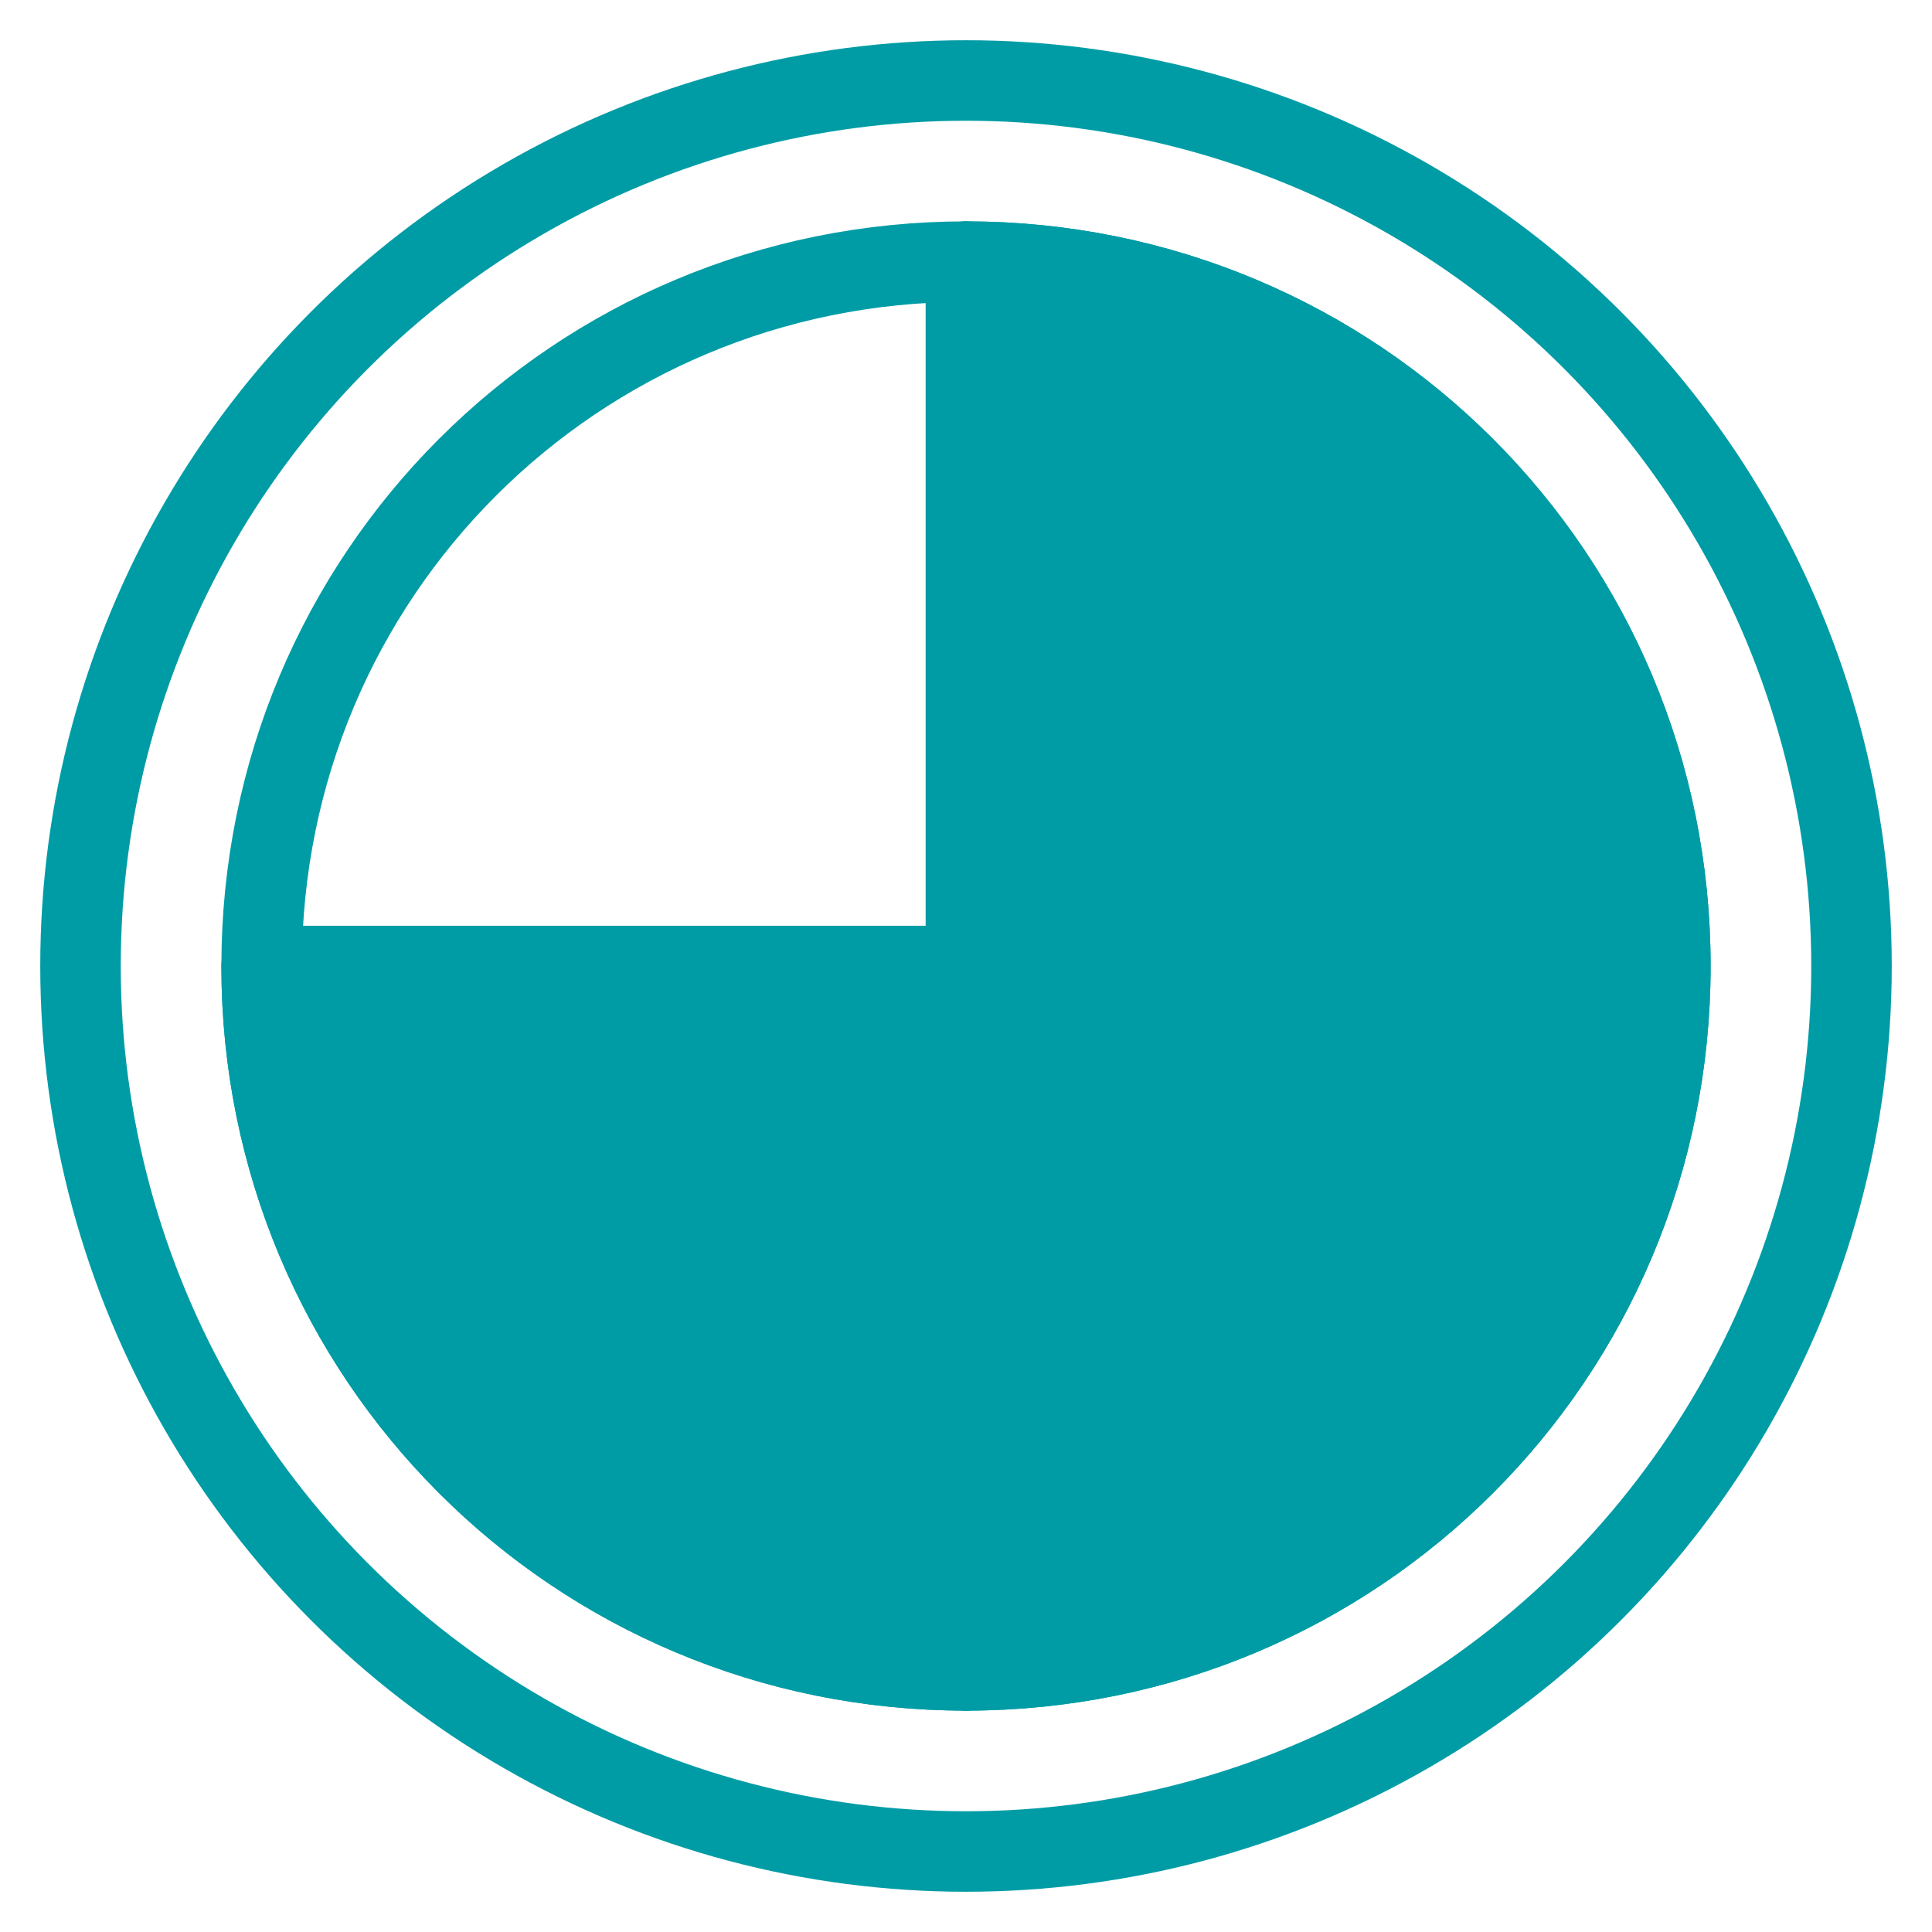 <?xml version="1.0" encoding="utf-8"?>
<!-- Generator: Adobe Illustrator 22.1.0, SVG Export Plug-In . SVG Version: 6.00 Build 0)  -->
<svg version="1.1" id="Layer_1" xmlns="http://www.w3.org/2000/svg" xmlns:xlink="http://www.w3.org/1999/xlink" x="0px" y="0px"
	 viewBox="0 0 48 48" style="enable-background:new 0 0 48 48;" xml:space="preserve">
<style type="text/css">
	.st0{clip-path:url(#SVGID_2_);enable-background:new    ;}
	.st1{clip-path:url(#SVGID_4_);}
	.st2{clip-path:url(#SVGID_6_);fill:none;stroke:#BFBEBE;stroke-miterlimit:10;}
	.st3{fill:#939595;}
	.st4{clip-path:url(#SVGID_8_);fill:#1A365D;}
	.st5{clip-path:url(#SVGID_10_);fill:#009CA5;}
	.st6{clip-path:url(#SVGID_12_);fill:#2B5898;}
	.st7{clip-path:url(#SVGID_14_);fill:#0D1622;}
	.st8{clip-path:url(#SVGID_16_);fill:#59C7DC;}
	.st9{clip-path:url(#SVGID_18_);fill:#00545A;}
	.st10{clip-path:url(#SVGID_20_);fill:#73AA4E;}
	.st11{clip-path:url(#SVGID_22_);fill:#9CC480;}
	.st12{clip-path:url(#SVGID_24_);fill:#507636;}
	.st13{clip-path:url(#SVGID_26_);fill:#7574B6;}
	.st14{clip-path:url(#SVGID_28_);fill:#A7A6CF;}
	.st15{clip-path:url(#SVGID_30_);fill:#4C4C92;}
	.st16{clip-path:url(#SVGID_32_);fill:#808182;}
	.st17{clip-path:url(#SVGID_34_);fill:#A5ADB1;}
	.st18{clip-path:url(#SVGID_36_);fill:#586066;}
	.st19{fill:none;stroke:#009CA5;stroke-width:2;stroke-linejoin:round;stroke-miterlimit:10;}
	.st20{fill:none;stroke:#009CA5;stroke-width:2;stroke-linecap:round;stroke-linejoin:round;stroke-miterlimit:10;}
	.st21{fill:none;stroke:#009CA5;stroke-width:2;stroke-miterlimit:10;}
	.st22{fill:none;stroke:#009CA5;stroke-width:2.303;stroke-linecap:round;stroke-linejoin:round;stroke-miterlimit:10;}
	.st23{fill:none;stroke:#009CA5;stroke-width:2.006;stroke-linecap:round;stroke-linejoin:round;stroke-miterlimit:10;}
	.st24{fill:none;stroke:#E04844;stroke-width:2;stroke-linecap:round;stroke-linejoin:round;stroke-miterlimit:10;}
	.st25{fill:#FFFFFF;}
	.st26{fill:#009CA5;}
	.st27{fill:none;stroke:#FFFFFF;stroke-width:2;stroke-linecap:round;stroke-linejoin:round;stroke-miterlimit:10;}
	.st28{fill:none;stroke:#FFFFFF;stroke-width:2;stroke-miterlimit:10;}
	.st29{fill:none;stroke:#009CA4;stroke-width:2;stroke-linecap:round;stroke-linejoin:round;stroke-miterlimit:10;}
	.st30{fill:none;}
	.st31{fill:#009CA5;stroke:#009CA5;stroke-width:2;stroke-linecap:round;stroke-linejoin:round;stroke-miterlimit:10;}
</style>
<circle class="st20" cx="24" cy="24" r="22"/>
<g>
	<path class="st20" d="M6.5,24c0,9.7,7.8,17.5,17.5,17.5v-35C14.3,6.5,6.5,14.3,6.5,24z"/>
	<path class="st31" d="M24,6.5v35c9.7,0,17.5-7.8,17.5-17.5S33.7,6.5,24,6.5z"/>
</g>
<path class="st31" d="M24,6.5v35c9.7,0,17.5-7.8,17.5-17.5S33.7,6.5,24,6.5z"/>
<path class="st31" d="M24,41.5V24H6.5C6.5,33.7,14.3,41.5,24,41.5z"/>
</svg>
